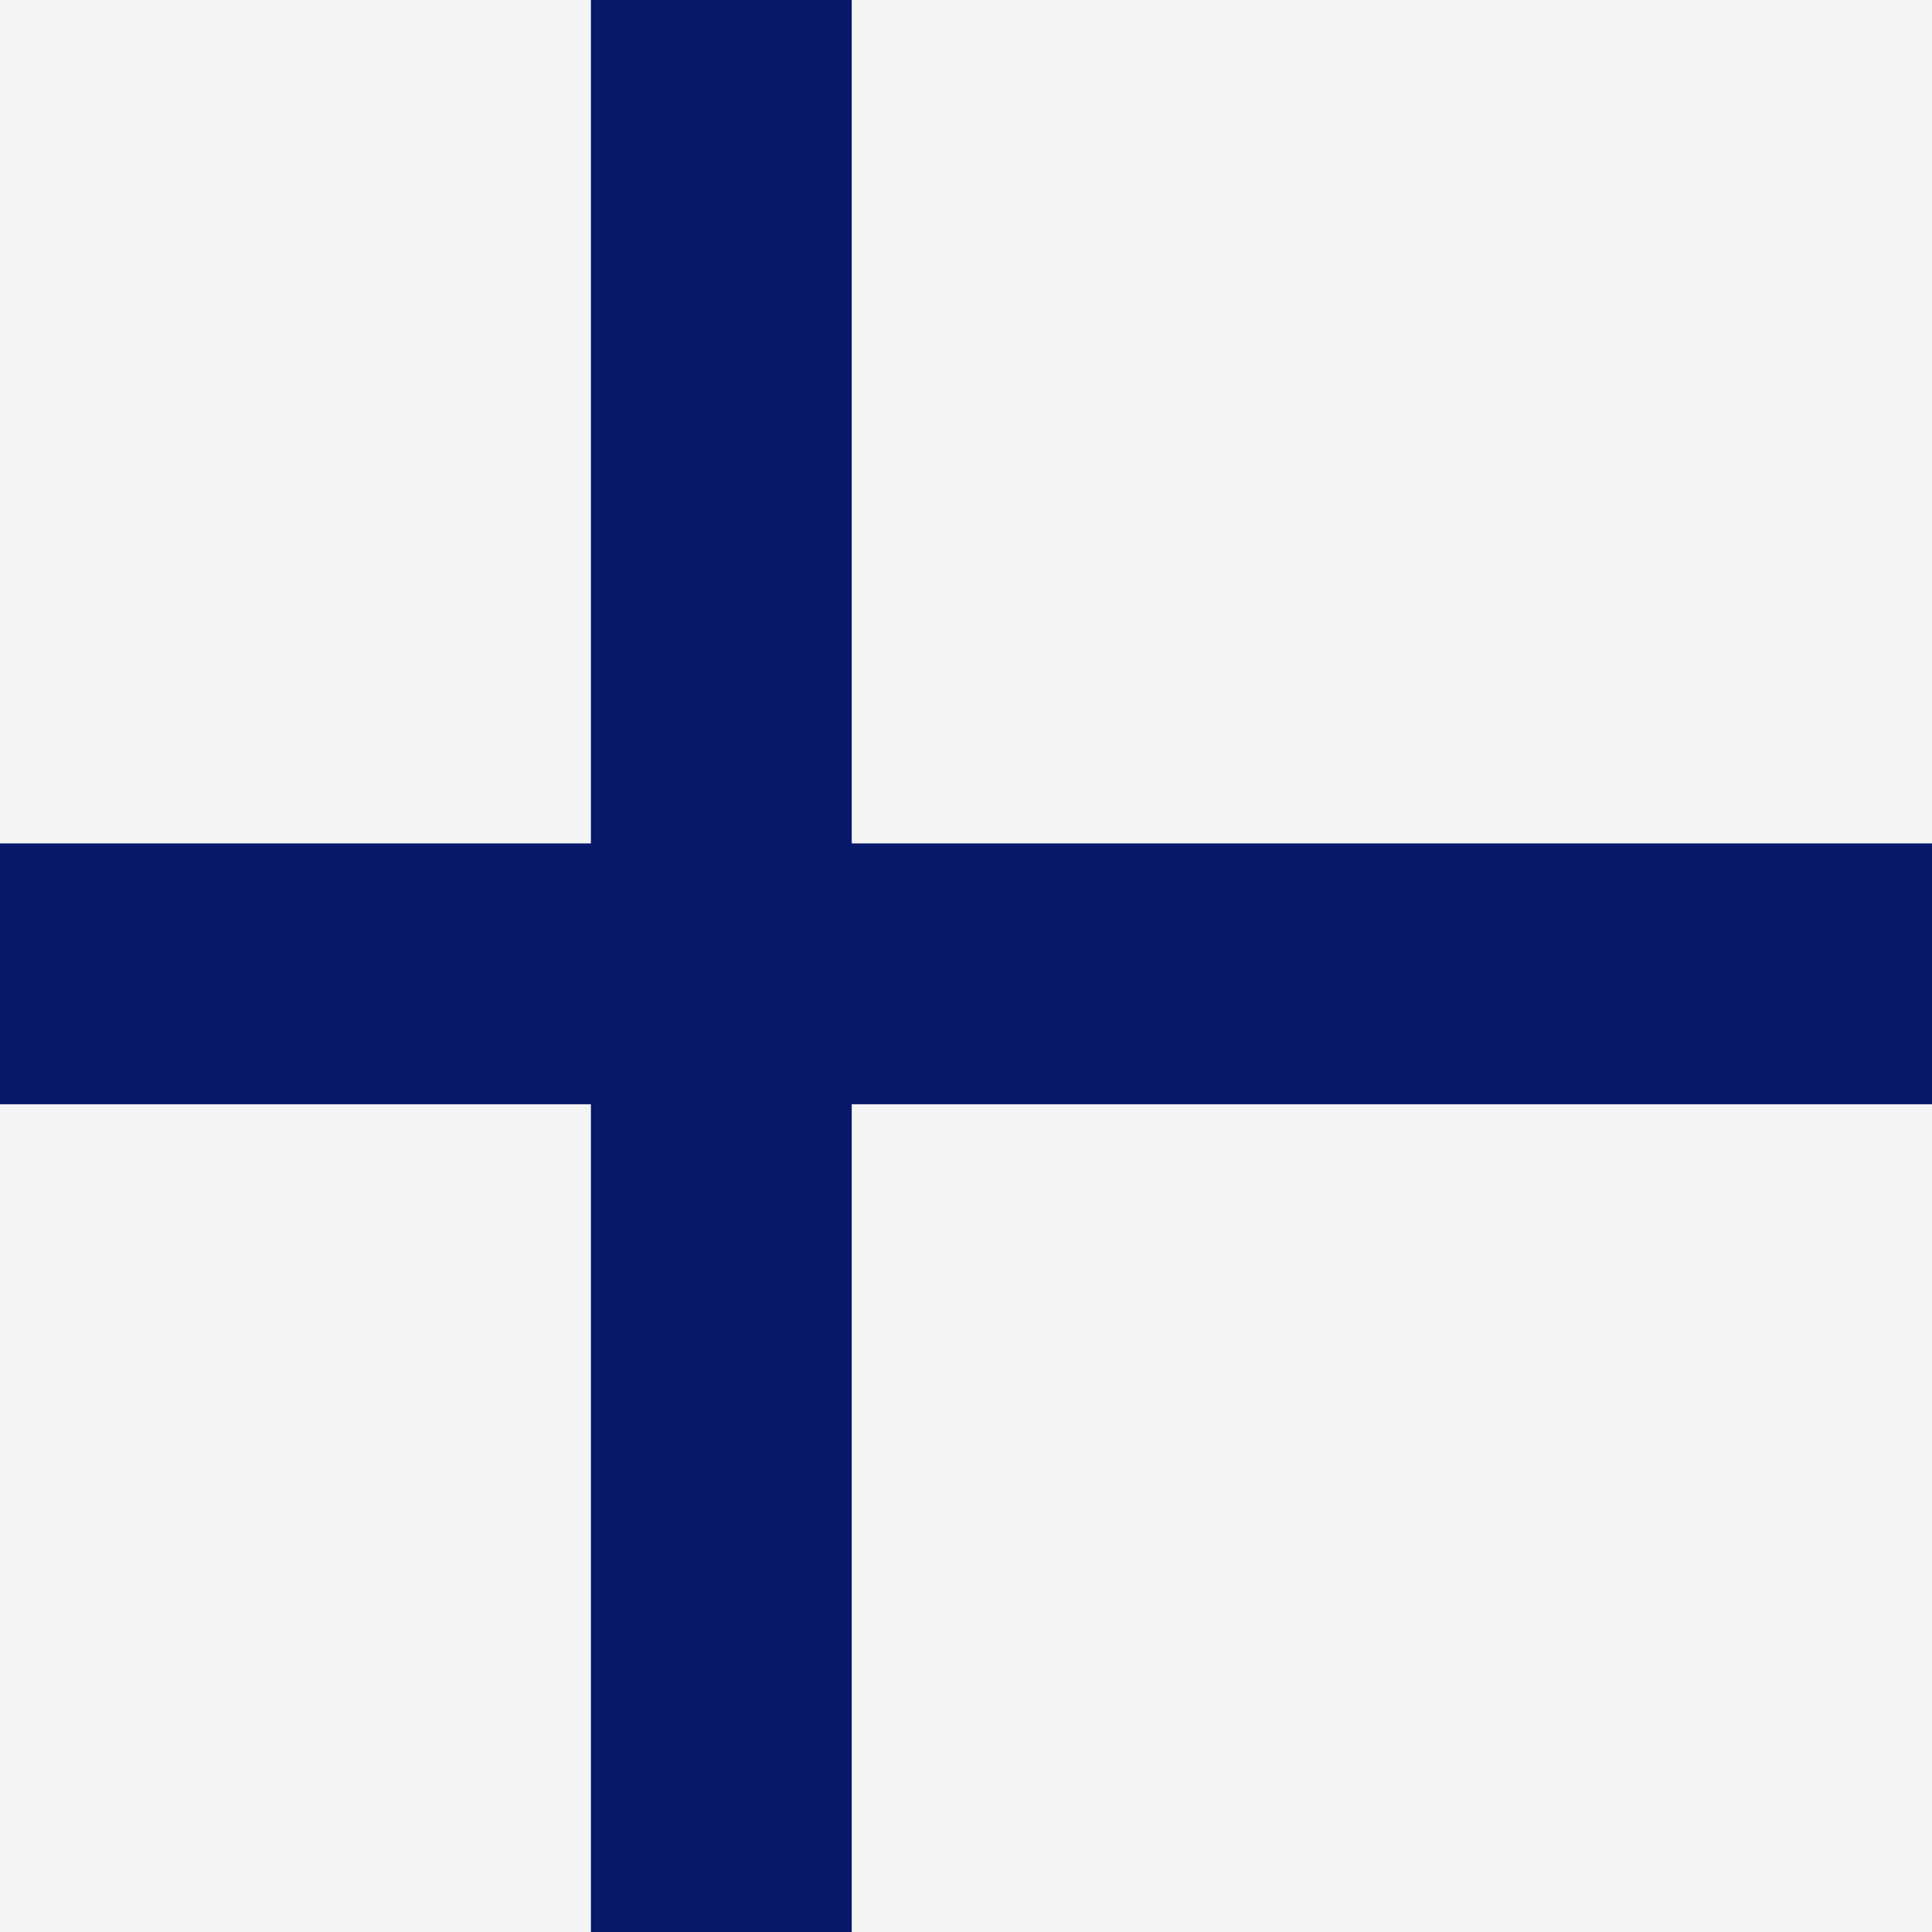 <svg xmlns="http://www.w3.org/2000/svg" viewBox="0 0 200 200"><defs><style>.cls-1{fill:#f4f4f4;}.cls-2{fill:#08186b;}.cls-3{fill:none;}</style></defs><title>FINLAND</title><path class="cls-1" d="M0 0h200v200H0z"/><path class="cls-2" d="M200 87.31H88.17V0h-27v87.31H0v27h61.17V200h27v-85.69H200v-27z"/><path class="cls-3" d="M-21.96-6.26h295.82v214.15H-21.96z"/></svg>
